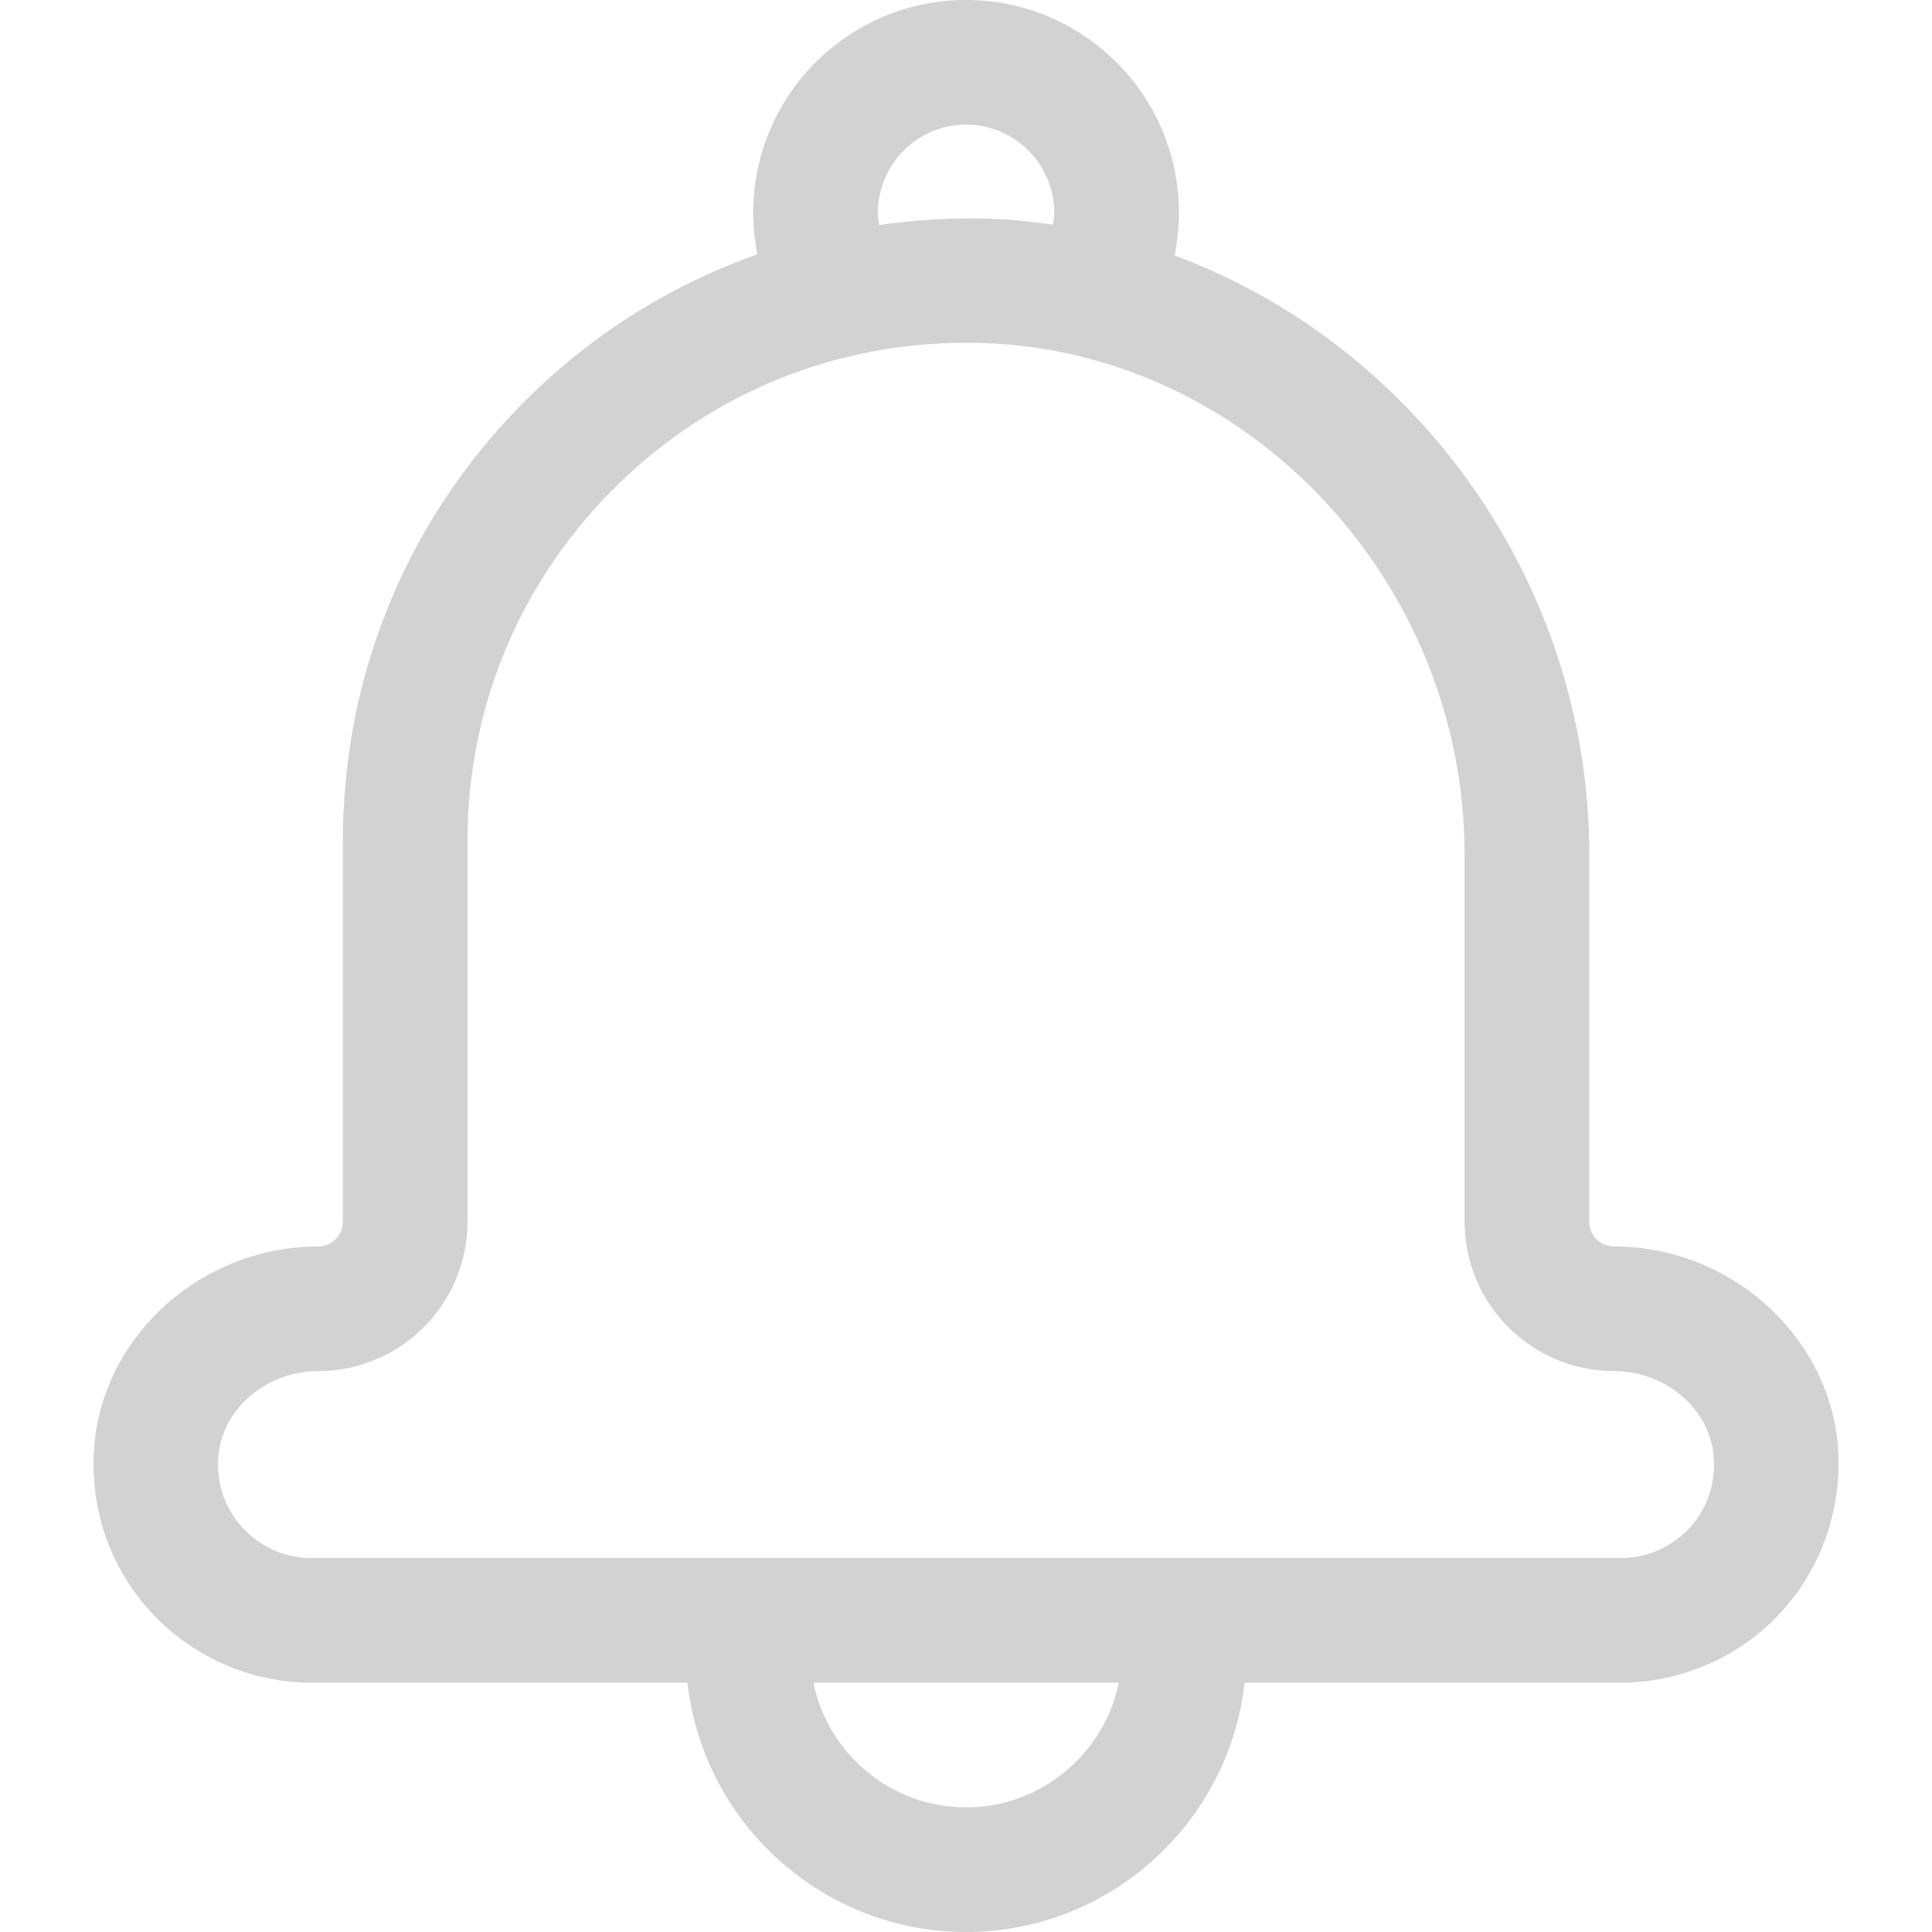 <svg width="24" height="24" viewBox="0 0 24 24" fill="none" xmlns="http://www.w3.org/2000/svg">
<g clip-path="url(#clip0_7907_29865)">
<path d="M19.743 15.178V10.618C19.743 7.231 17.575 4.277 14.591 3.174C14.625 3 14.645 2.822 14.645 2.644C14.645 1.185 13.46 0 12.001 0C10.541 0 9.357 1.185 9.357 2.644C9.357 2.818 9.376 2.992 9.407 3.159C8.381 3.523 7.433 4.099 6.624 4.881C5.099 6.352 4.259 8.33 4.259 10.452V15.178C4.259 15.345 4.123 15.484 3.953 15.484C2.525 15.484 1.305 16.56 1.174 17.93C1.1 18.693 1.352 19.452 1.867 20.017C2.378 20.578 3.109 20.903 3.872 20.903H8.54C8.734 22.641 10.213 24 12.001 24C13.789 24 15.268 22.641 15.461 20.903H20.13C20.892 20.903 21.624 20.578 22.135 20.017C22.646 19.452 22.898 18.693 22.828 17.93C22.696 16.56 21.473 15.484 20.049 15.484C19.878 15.484 19.743 15.348 19.743 15.178ZM12.001 1.548C12.605 1.548 13.096 2.04 13.096 2.644C13.096 2.694 13.088 2.741 13.081 2.791C12.818 2.752 12.55 2.725 12.283 2.717C11.823 2.702 11.37 2.733 10.921 2.795C10.913 2.744 10.905 2.698 10.905 2.648C10.905 2.04 11.397 1.548 12.001 1.548ZM12.001 22.452C11.068 22.452 10.286 21.786 10.104 20.903H13.898C13.716 21.786 12.934 22.452 12.001 22.452ZM21.287 18.077C21.318 18.41 21.214 18.732 20.993 18.976C20.765 19.219 20.463 19.355 20.13 19.355H3.872C3.539 19.355 3.237 19.219 3.012 18.976C2.788 18.732 2.683 18.41 2.714 18.077C2.769 17.493 3.314 17.032 3.953 17.032C4.975 17.032 5.807 16.2 5.807 15.178V10.452C5.807 8.756 6.481 7.173 7.7 5.996C8.865 4.87 10.383 4.258 12.001 4.258C12.078 4.258 12.152 4.258 12.229 4.262C15.516 4.378 18.194 7.231 18.194 10.618V15.178C18.194 16.2 19.027 17.032 20.049 17.032C20.687 17.032 21.229 17.493 21.287 18.077Z" fill="#D2D2D3"/>
</g>
<defs>
<clipPath id="clip0_7907_29865">
<rect width="24" height="24" fill="white"/>
</clipPath>
</defs>
</svg>
